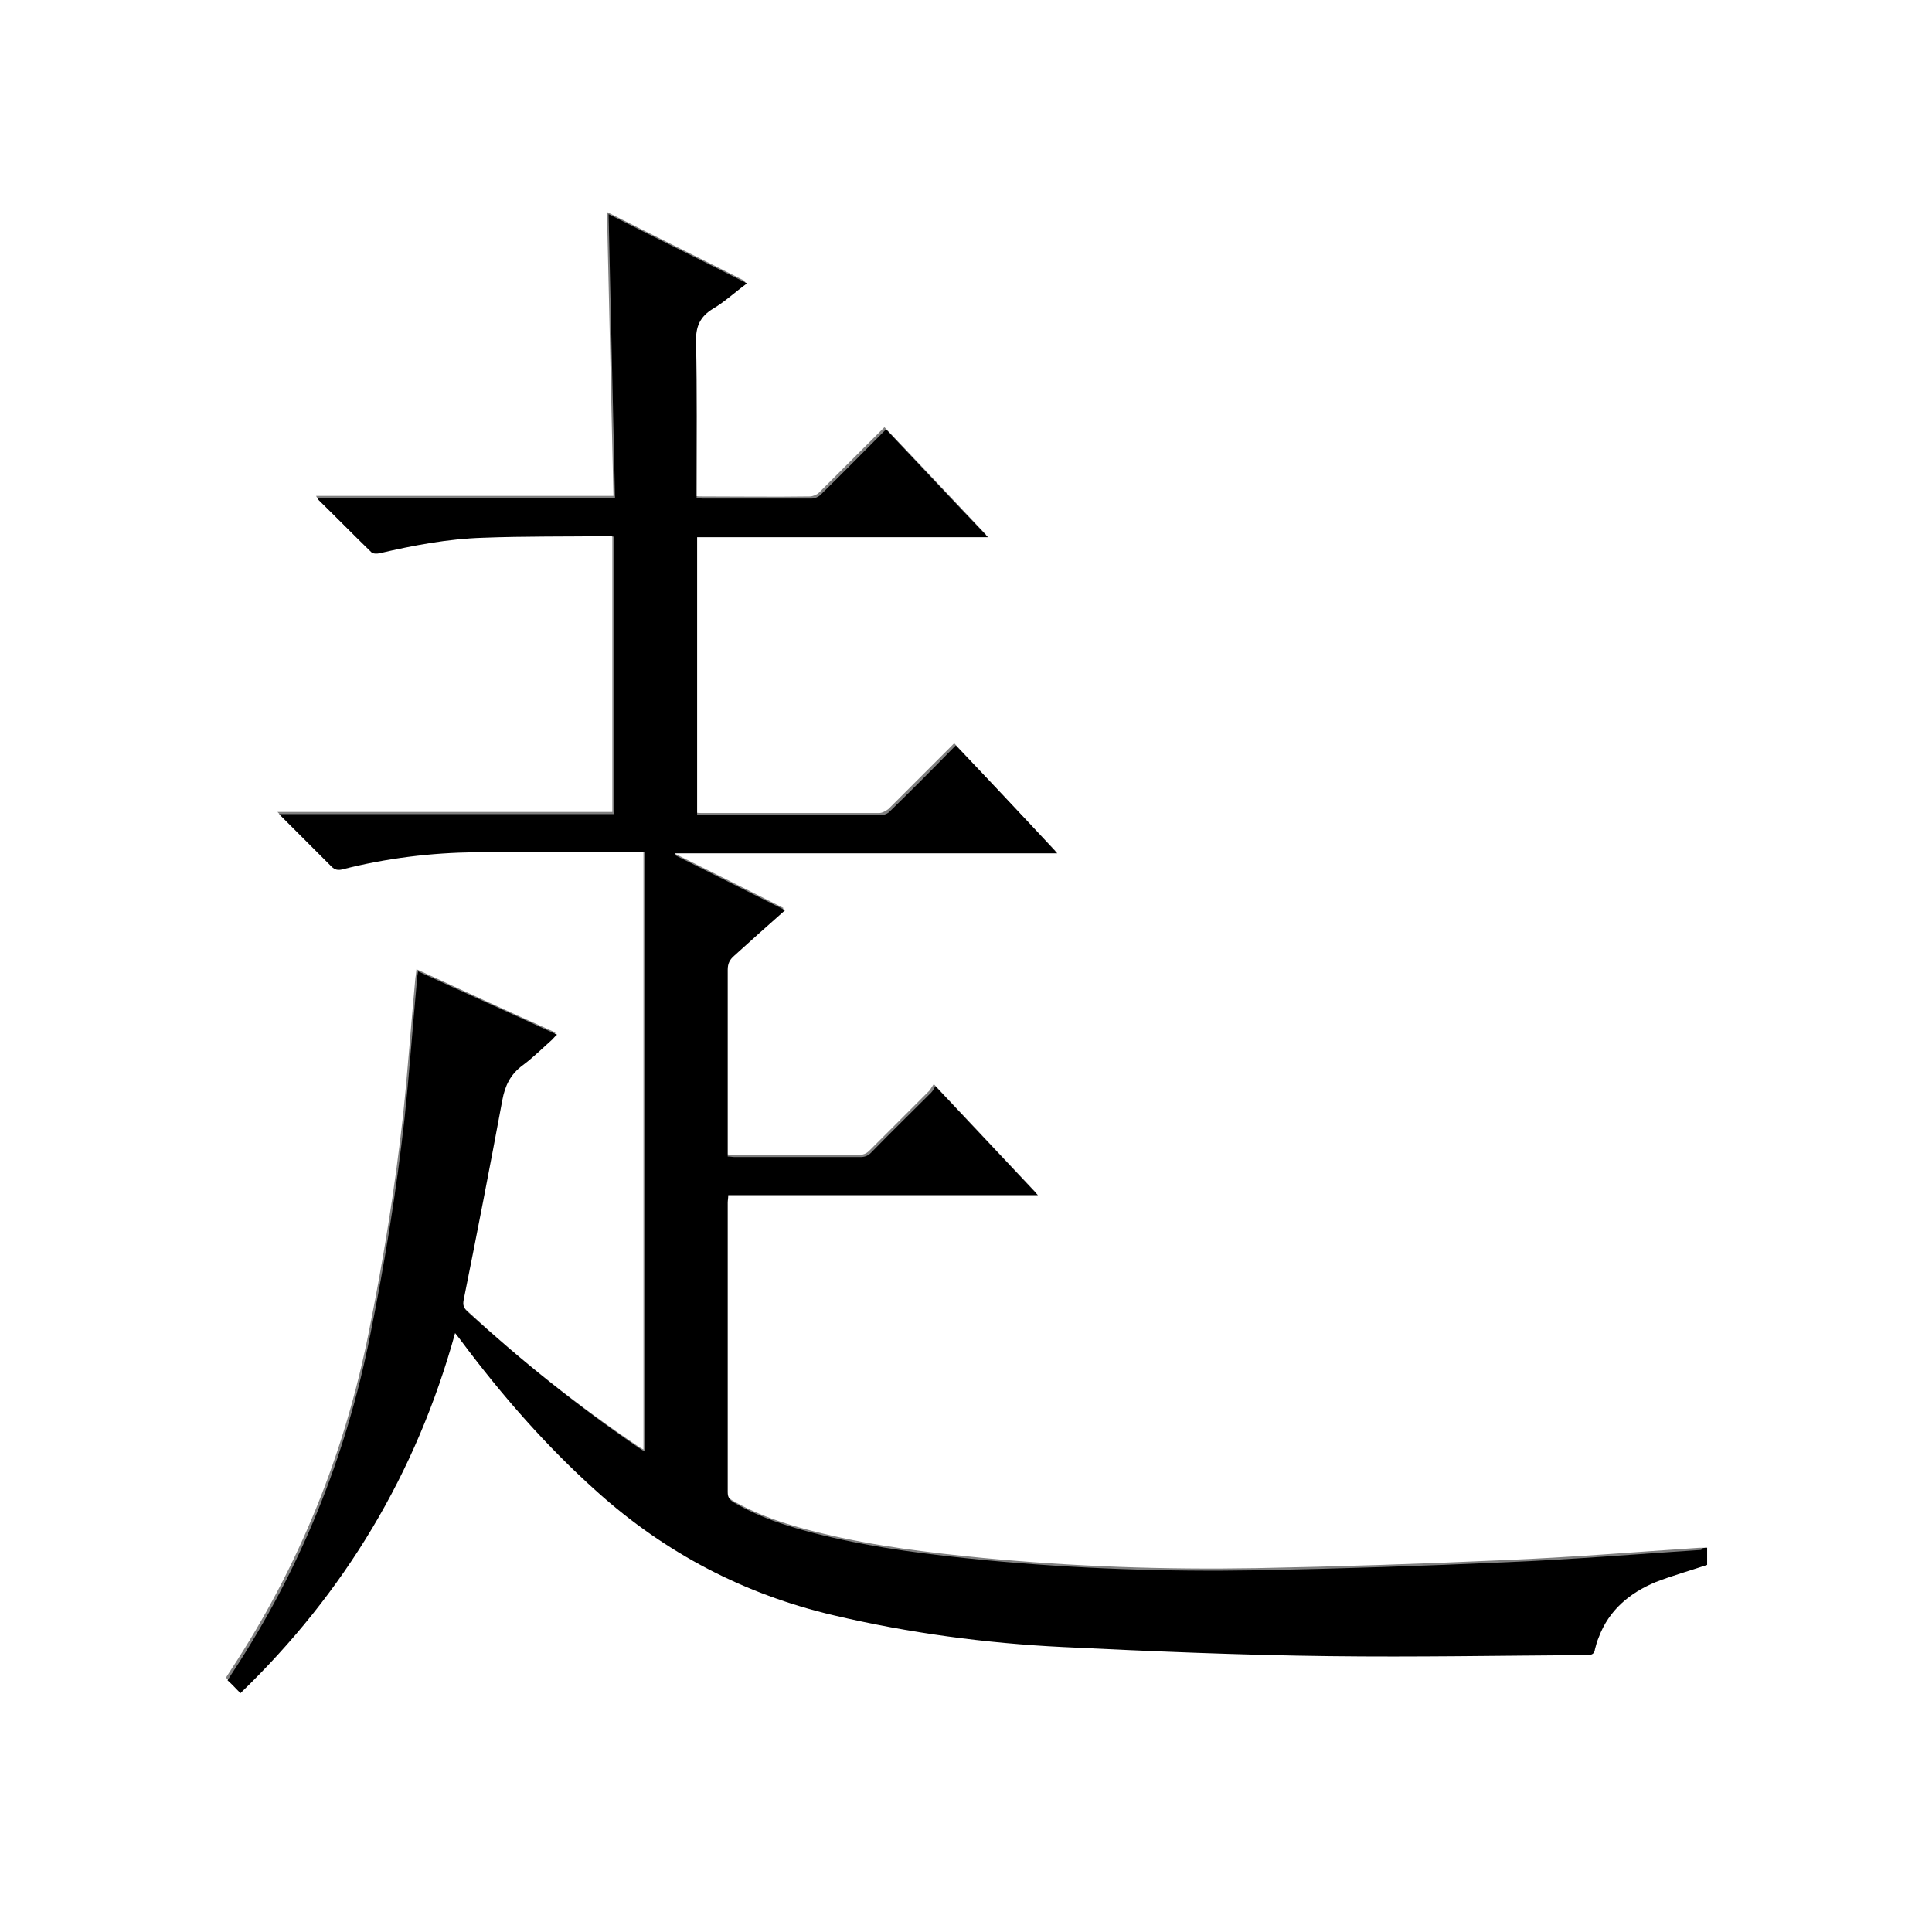 <?xml version="1.0" encoding="utf-8"?>
<!-- Generator: Adobe Illustrator 20.1.0, SVG Export Plug-In . SVG Version: 6.00 Build 0)  -->
<svg version="1.1" id="图层_1" xmlns="http://www.w3.org/2000/svg" xmlns:xlink="http://www.w3.org/1999/xlink" x="0px" y="0px"
	 viewBox="0 0 360 360" style="enable-background:new 0 0 360 360;" xml:space="preserve">
<rect x="0" y="0" width="360" height="360" fill="#808080" stroke="none"/>
<style type="text/css">
	.st0{fill:#FFFFFF;}
</style>
<g>
	<path class="st0" d="M-0.1,360.1c0-120.1,0-240.2,0-360.2c120.1,0,240.2,0,360.2,0c0,120.1,0,240.2,0,360.2
		C240,360.1,120,360.1-0.1,360.1z M318.1,288.4c-0.5,0-1,0-1.4,0c-12.1,0.8-24.2,1.8-36.4,2.3c-15.4,0.7-30.8,1.2-46.3,1.5
		c-17,0.3-33.9-0.3-50.8-1.9c-10.1-1-20.2-2.2-30.1-4.6c-5.8-1.4-11.4-3.1-16.6-6.1c-0.8-0.5-1.2-1-1.2-2c0-18,0-35.9,0-53.9
		c0-0.4,0-0.8,0.1-1.4c19.2,0,38.3,0,57.7,0c-6.4-6.8-12.6-13.4-19.1-20.3c-0.3,0.4-0.5,0.8-0.8,1.2c-3.7,3.7-7.5,7.5-11.2,11.2
		c-0.6,0.6-1.2,0.8-2,0.8c-7.8,0-15.6,0-23.4,0c-0.4,0-0.8-0.1-1.3-0.1c0-0.6,0-1.1,0-1.6c0-11.1,0-22.2,0-33.2
		c0-1.1,0.3-1.8,1.2-2.6c3.2-2.7,6.3-5.6,9.5-8.5c-6.9-3.5-13.8-6.9-20.6-10.3c0-0.1,0-0.2,0.1-0.3c23.6,0,47.3,0,71.2,0
		c-6.4-6.8-12.6-13.4-18.9-20.1c-0.4,0.4-0.7,0.7-1,1c-3.7,3.7-7.5,7.5-11.2,11.2c-0.5,0.4-1.2,0.8-1.8,0.8c-11,0-21.9,0-32.9,0
		c-0.4,0-0.8,0-1.3-0.1c0-17.3,0-34.4,0-51.7c18,0,35.9,0,54.2,0c-6.5-6.9-12.7-13.5-19-20.1c-4.1,4.1-8.2,8.2-12.2,12.2
		c-0.4,0.4-1.2,0.7-1.7,0.7c-6.7,0.1-13.4,0-20.2,0c-0.3,0-0.7,0-1.2-0.1c0-0.5,0-1,0-1.5c0-9.2,0.1-18.3-0.1-27.5
		c-0.1-2.9,0.7-4.8,3.2-6.3c2.2-1.3,4.1-3,6.3-4.7c-8.7-4.4-17.3-8.6-25.8-12.9c0.4,17.7,0.8,35.2,1.2,52.9c-18.7,0-37,0-55.4,0
		c0.1,0.2,0.2,0.4,0.2,0.4c3.2,3.3,6.5,6.5,9.8,9.7c0.3,0.3,1,0.3,1.5,0.2c6.3-1.6,12.8-2.7,19.3-2.9c7.9-0.2,15.8-0.2,23.6-0.3
		c0.3,0,0.5,0.1,0.8,0.1c0,17.2,0,34.4,0,51.7c-20.8,0-41.4,0-62.4,0c3.4,3.4,6.6,6.6,9.8,9.8c0.6,0.6,1.2,0.7,2,0.5
		c8.2-2.2,16.5-3.2,24.9-3.2c10.1-0.1,20.2,0,30.2,0c0.4,0,0.9,0,1.3,0c0,37.3,0,74.4,0,111.7c-0.4-0.2-0.7-0.4-1-0.6
		c-11.3-7.6-22-16.1-32-25.4c-0.7-0.7-1-1.3-0.8-2.3c2.4-12.4,4.9-24.8,7.2-37.2c0.5-2.8,1.5-4.9,3.8-6.5c2-1.4,3.7-3.2,5.5-4.8
		c0.3-0.3,0.6-0.5,0.9-0.9c-8.7-3.9-17.2-7.8-25.9-11.8c-0.1,0.7-0.1,1.1-0.2,1.6c-0.8,8.5-1.4,17.1-2.3,25.6
		c-1.5,13.6-3.7,27.1-6.4,40.5c-4.5,22.6-13,43.6-25.7,62.9c-0.3,0.5-0.6,0.9-0.9,1.4c0.8,0.8,1.6,1.6,2.4,2.4
		c19.5-18.7,32.9-40.9,40-67.1c0.5,0.6,0.8,1,1.1,1.4c7.6,10.2,15.9,19.7,25.4,28.2c12.8,11.4,27.4,19.1,44.1,23
		c14,3.3,28.2,5.2,42.6,5.9c16.6,0.8,33.1,1.4,49.7,1.7c16,0.2,32-0.1,48-0.2c0.9,0,1.3-0.2,1.5-1.1c0.1-0.7,0.4-1.5,0.7-2.2
		c2-5.1,5.8-8.3,10.6-10.3c3.1-1.3,6.3-2.2,9.6-3.2C318.1,290.8,318.1,289.6,318.1,288.4z"/>
	<path d="M318.1,288.4c0,1.2,0,2.3,0,3.2c-3.3,1.1-6.5,2-9.6,3.2c-4.8,2-8.7,5.2-10.6,10.3c-0.3,0.7-0.5,1.4-0.7,2.2
		c-0.1,0.9-0.6,1.1-1.5,1.1c-16,0.1-32,0.4-48,0.2c-16.6-0.2-33.2-0.9-49.7-1.7c-14.3-0.7-28.6-2.6-42.6-5.9
		c-16.7-3.9-31.4-11.6-44.1-23c-9.5-8.5-17.8-18-25.4-28.2c-0.3-0.4-0.6-0.8-1.1-1.4c-7.2,26.1-20.6,48.4-40,67.1
		c-0.8-0.8-1.5-1.6-2.4-2.4c0.3-0.5,0.6-0.9,0.9-1.4C56,292.4,64.5,271.4,69,248.7c2.7-13.4,4.9-26.9,6.4-40.5
		c0.9-8.5,1.5-17,2.3-25.6c0-0.5,0.1-0.9,0.2-1.6c8.7,4,17.3,7.8,25.9,11.8c-0.4,0.3-0.6,0.6-0.9,0.9c-1.8,1.6-3.6,3.4-5.5,4.8
		c-2.3,1.7-3.3,3.8-3.8,6.5c-2.3,12.4-4.7,24.8-7.2,37.2c-0.2,1,0,1.6,0.8,2.3c10.1,9.2,20.7,17.7,32,25.4c0.3,0.2,0.6,0.4,1,0.6
		c0-37.3,0-74.4,0-111.7c-0.5,0-0.9,0-1.3,0c-10.1,0-20.2-0.1-30.2,0c-8.4,0.1-16.7,1.1-24.9,3.2c-0.8,0.2-1.4,0.1-2-0.5
		c-3.2-3.2-6.4-6.4-9.8-9.8c21,0,41.6,0,62.4,0c0-17.3,0-34.5,0-51.7c-0.2,0-0.5-0.1-0.8-0.1c-7.9,0.1-15.8,0-23.6,0.3
		c-6.5,0.2-12.9,1.4-19.3,2.9c-0.5,0.1-1.2,0.1-1.5-0.2c-3.3-3.2-6.5-6.5-9.8-9.7c-0.1-0.1-0.1-0.2-0.2-0.4c18.4,0,36.8,0,55.4,0
		c-0.4-17.7-0.8-35.2-1.2-52.9c8.5,4.3,17.1,8.5,25.8,12.9c-2.2,1.6-4.1,3.4-6.3,4.7c-2.5,1.5-3.3,3.4-3.2,6.3
		c0.2,9.2,0.1,18.3,0.1,27.5c0,0.5,0,0.9,0,1.5c0.5,0,0.8,0.1,1.2,0.1c6.7,0,13.4,0,20.2,0c0.6,0,1.3-0.3,1.7-0.7
		c4.1-4,8.1-8.1,12.2-12.2c6.3,6.7,12.5,13.3,19,20.1c-18.3,0-36.2,0-54.2,0c0,17.3,0,34.4,0,51.7c0.4,0,0.8,0.1,1.3,0.1
		c11,0,21.9,0,32.9,0c0.6,0,1.4-0.3,1.8-0.8c3.8-3.7,7.5-7.4,11.2-11.2c0.3-0.3,0.6-0.6,1-1c6.3,6.6,12.5,13.2,18.9,20.1
		c-23.9,0-47.5,0-71.2,0c0,0.1,0,0.2-0.1,0.3c6.8,3.4,13.6,6.8,20.6,10.3c-3.3,2.9-6.4,5.7-9.5,8.5c-0.8,0.7-1.2,1.4-1.2,2.6
		c0,11.1,0,22.2,0,33.2c0,0.5,0,0.9,0,1.6c0.5,0,0.9,0.1,1.3,0.1c7.8,0,15.6,0,23.4,0c0.8,0,1.4-0.2,2-0.8
		c3.7-3.8,7.5-7.5,11.2-11.2c0.3-0.3,0.5-0.7,0.8-1.2c6.5,6.9,12.7,13.5,19.1,20.3c-19.4,0-38.5,0-57.7,0c0,0.5-0.1,1-0.1,1.4
		c0,18,0,35.9,0,53.9c0,1,0.3,1.5,1.2,2c5.2,3,10.8,4.7,16.6,6.1c9.9,2.4,20,3.6,30.1,4.6c16.9,1.6,33.8,2.2,50.8,1.9
		c15.4-0.3,30.8-0.8,46.3-1.5c12.1-0.5,24.2-1.5,36.4-2.3C317.1,288.4,317.6,288.4,318.1,288.4z"/>
</g>
</svg>
